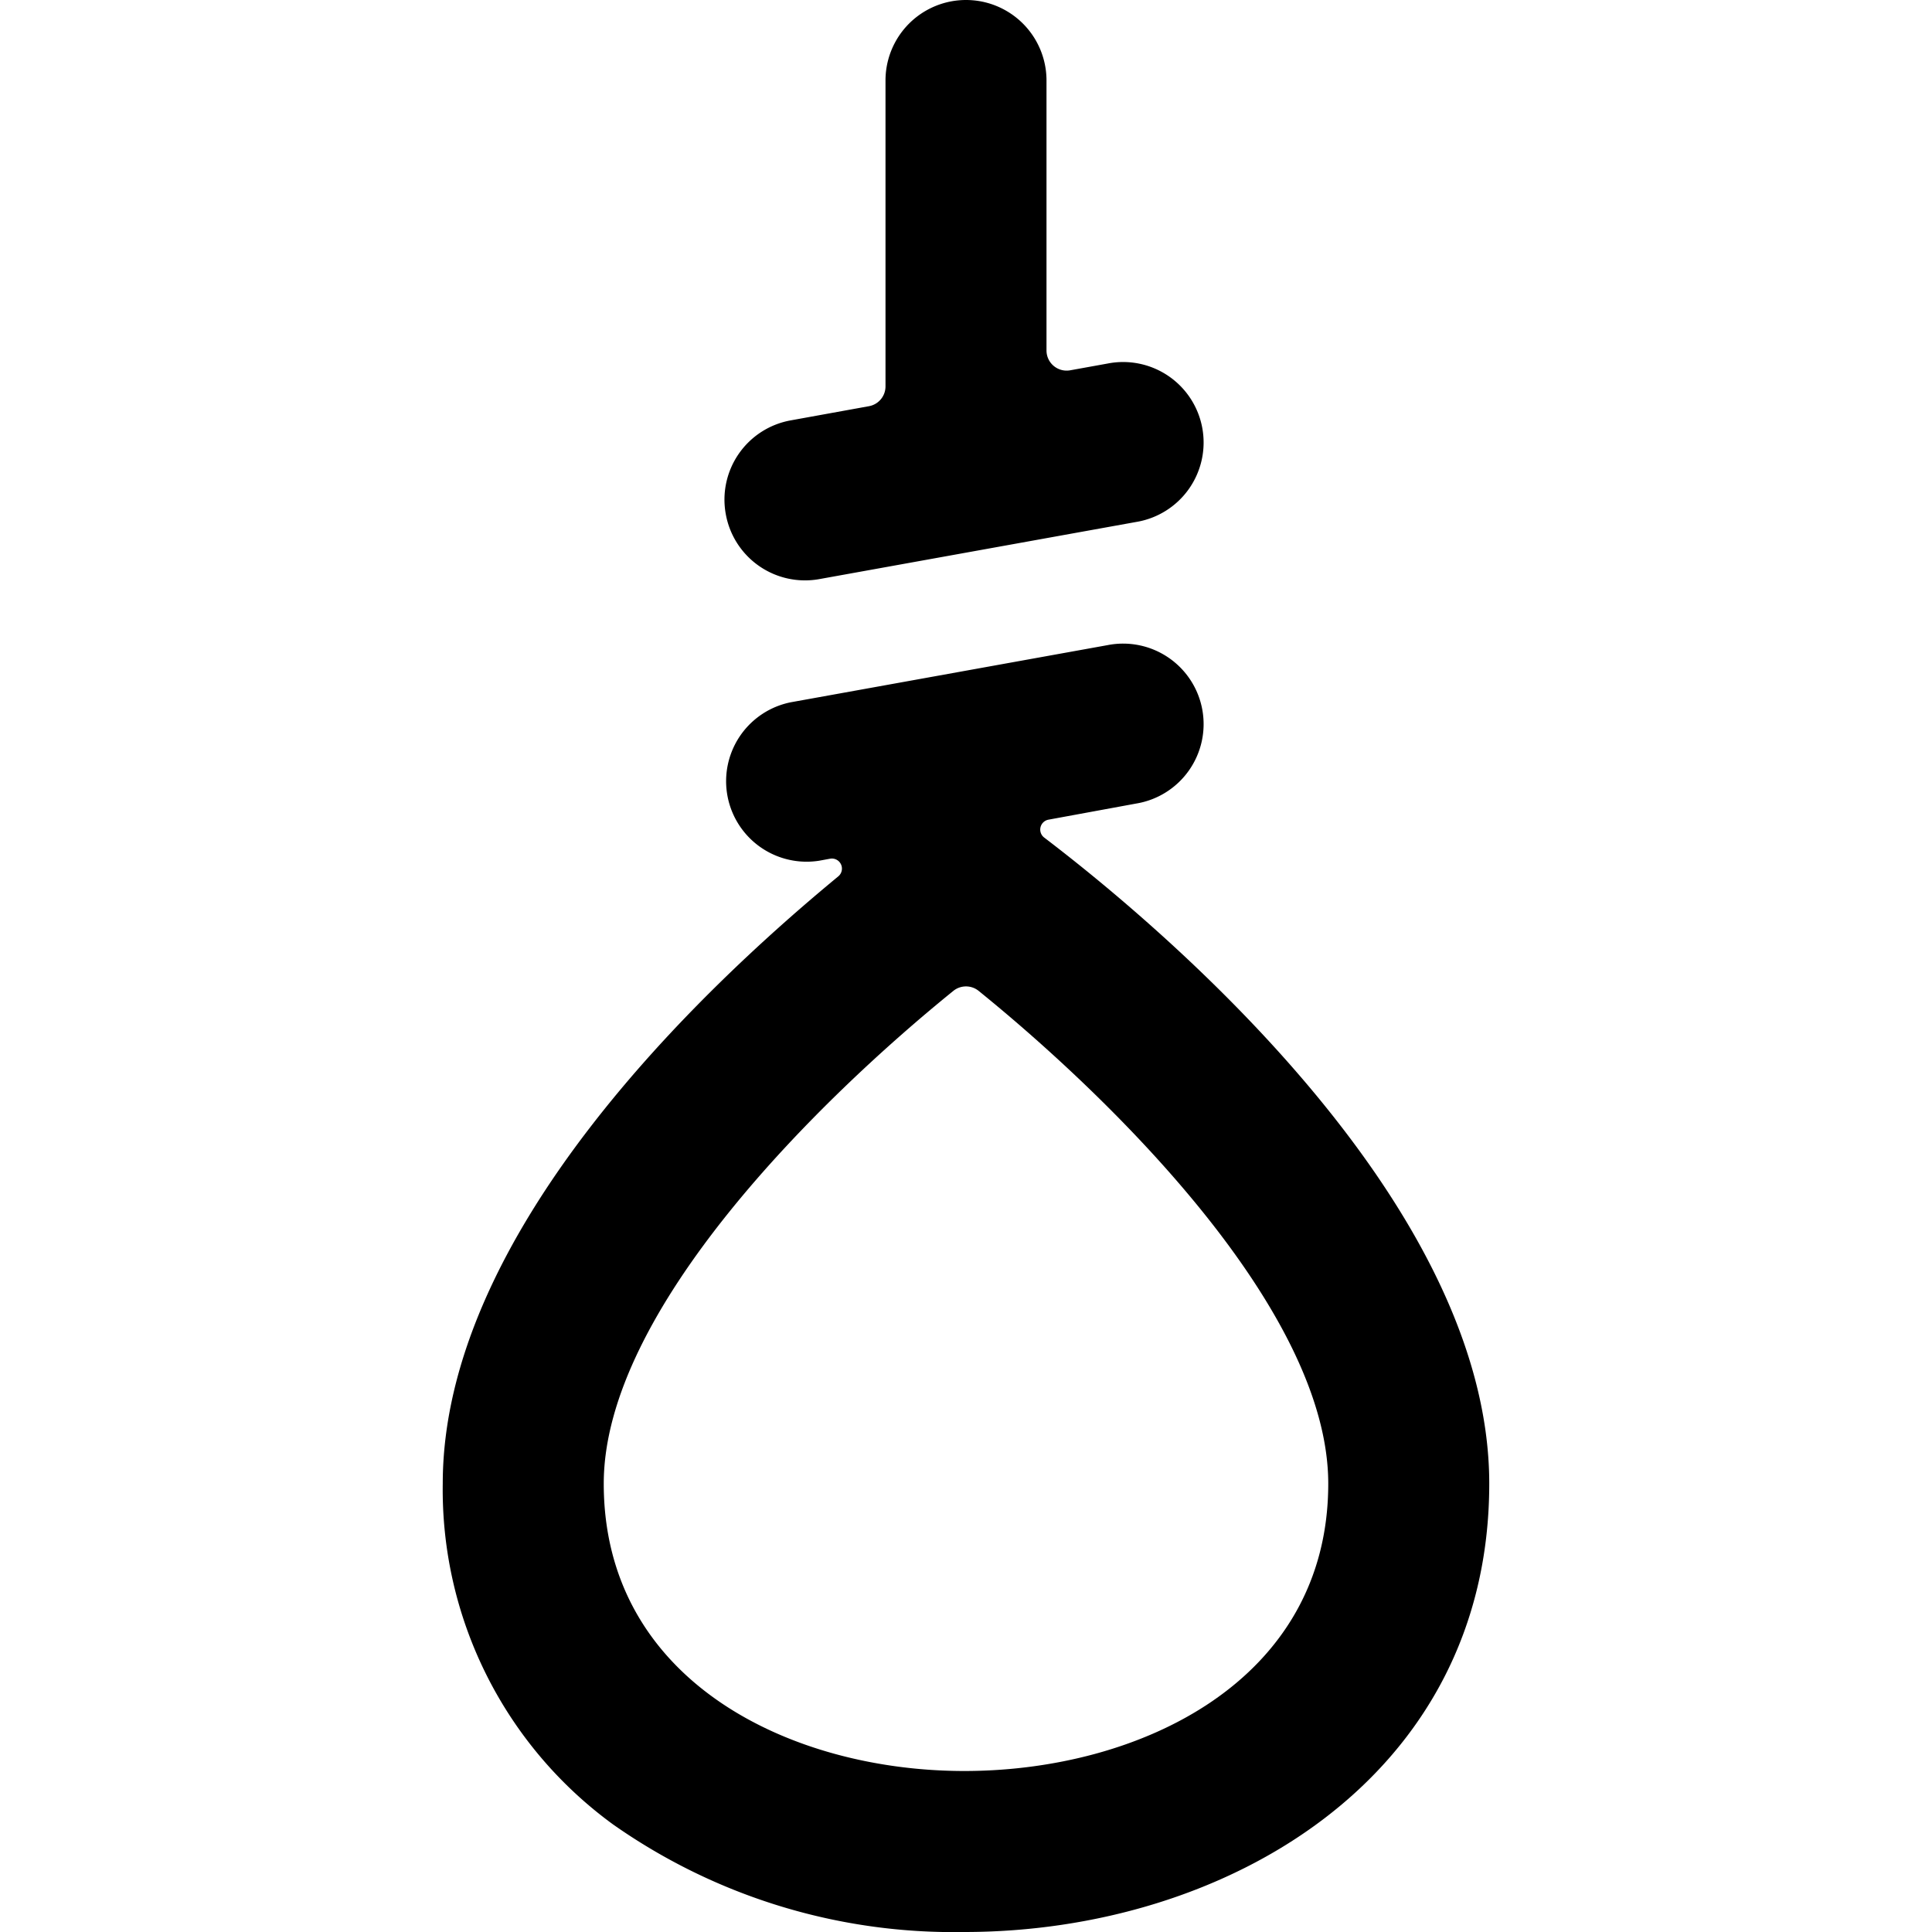 <svg xmlns="http://www.w3.org/2000/svg" viewBox="0 0 24 24"><title>death-noose</title><path d="M9.016,6.387a1,1,0,0,0,1.161.807l3.937-.71a1,1,0,1,0-.355-1.968l-.465.084A.25.25,0,0,1,13,4.354V1a1,1,0,0,0-2,0V4.8a.25.25,0,0,1-.206.246l-.971.176A1,1,0,0,0,9.016,6.387Z"/><path d="M12.972,10.405a.125.125,0,0,1,.054-.223l1.088-.2a1,1,0,1,0-.355-1.968l-3.936.71a1,1,0,0,0,.354,1.968l.136-.025a.125.125,0,0,1,.1.22C8.7,12.3,5.5,15.33,5.5,18.43a5.144,5.144,0,0,0,2.116,4.234A7.356,7.356,0,0,0,11.979,24c3.241,0,6.521-1.913,6.521-5.57C18.5,14.908,14.36,11.462,12.972,10.405ZM11.979,22C9.822,22,7.5,20.883,7.5,18.43c0-2.15,2.682-4.776,4.343-6.121a.25.25,0,0,1,.314,0C13.818,13.654,16.5,16.28,16.5,18.43,16.5,20.883,14.156,22,11.979,22Z"/></svg>